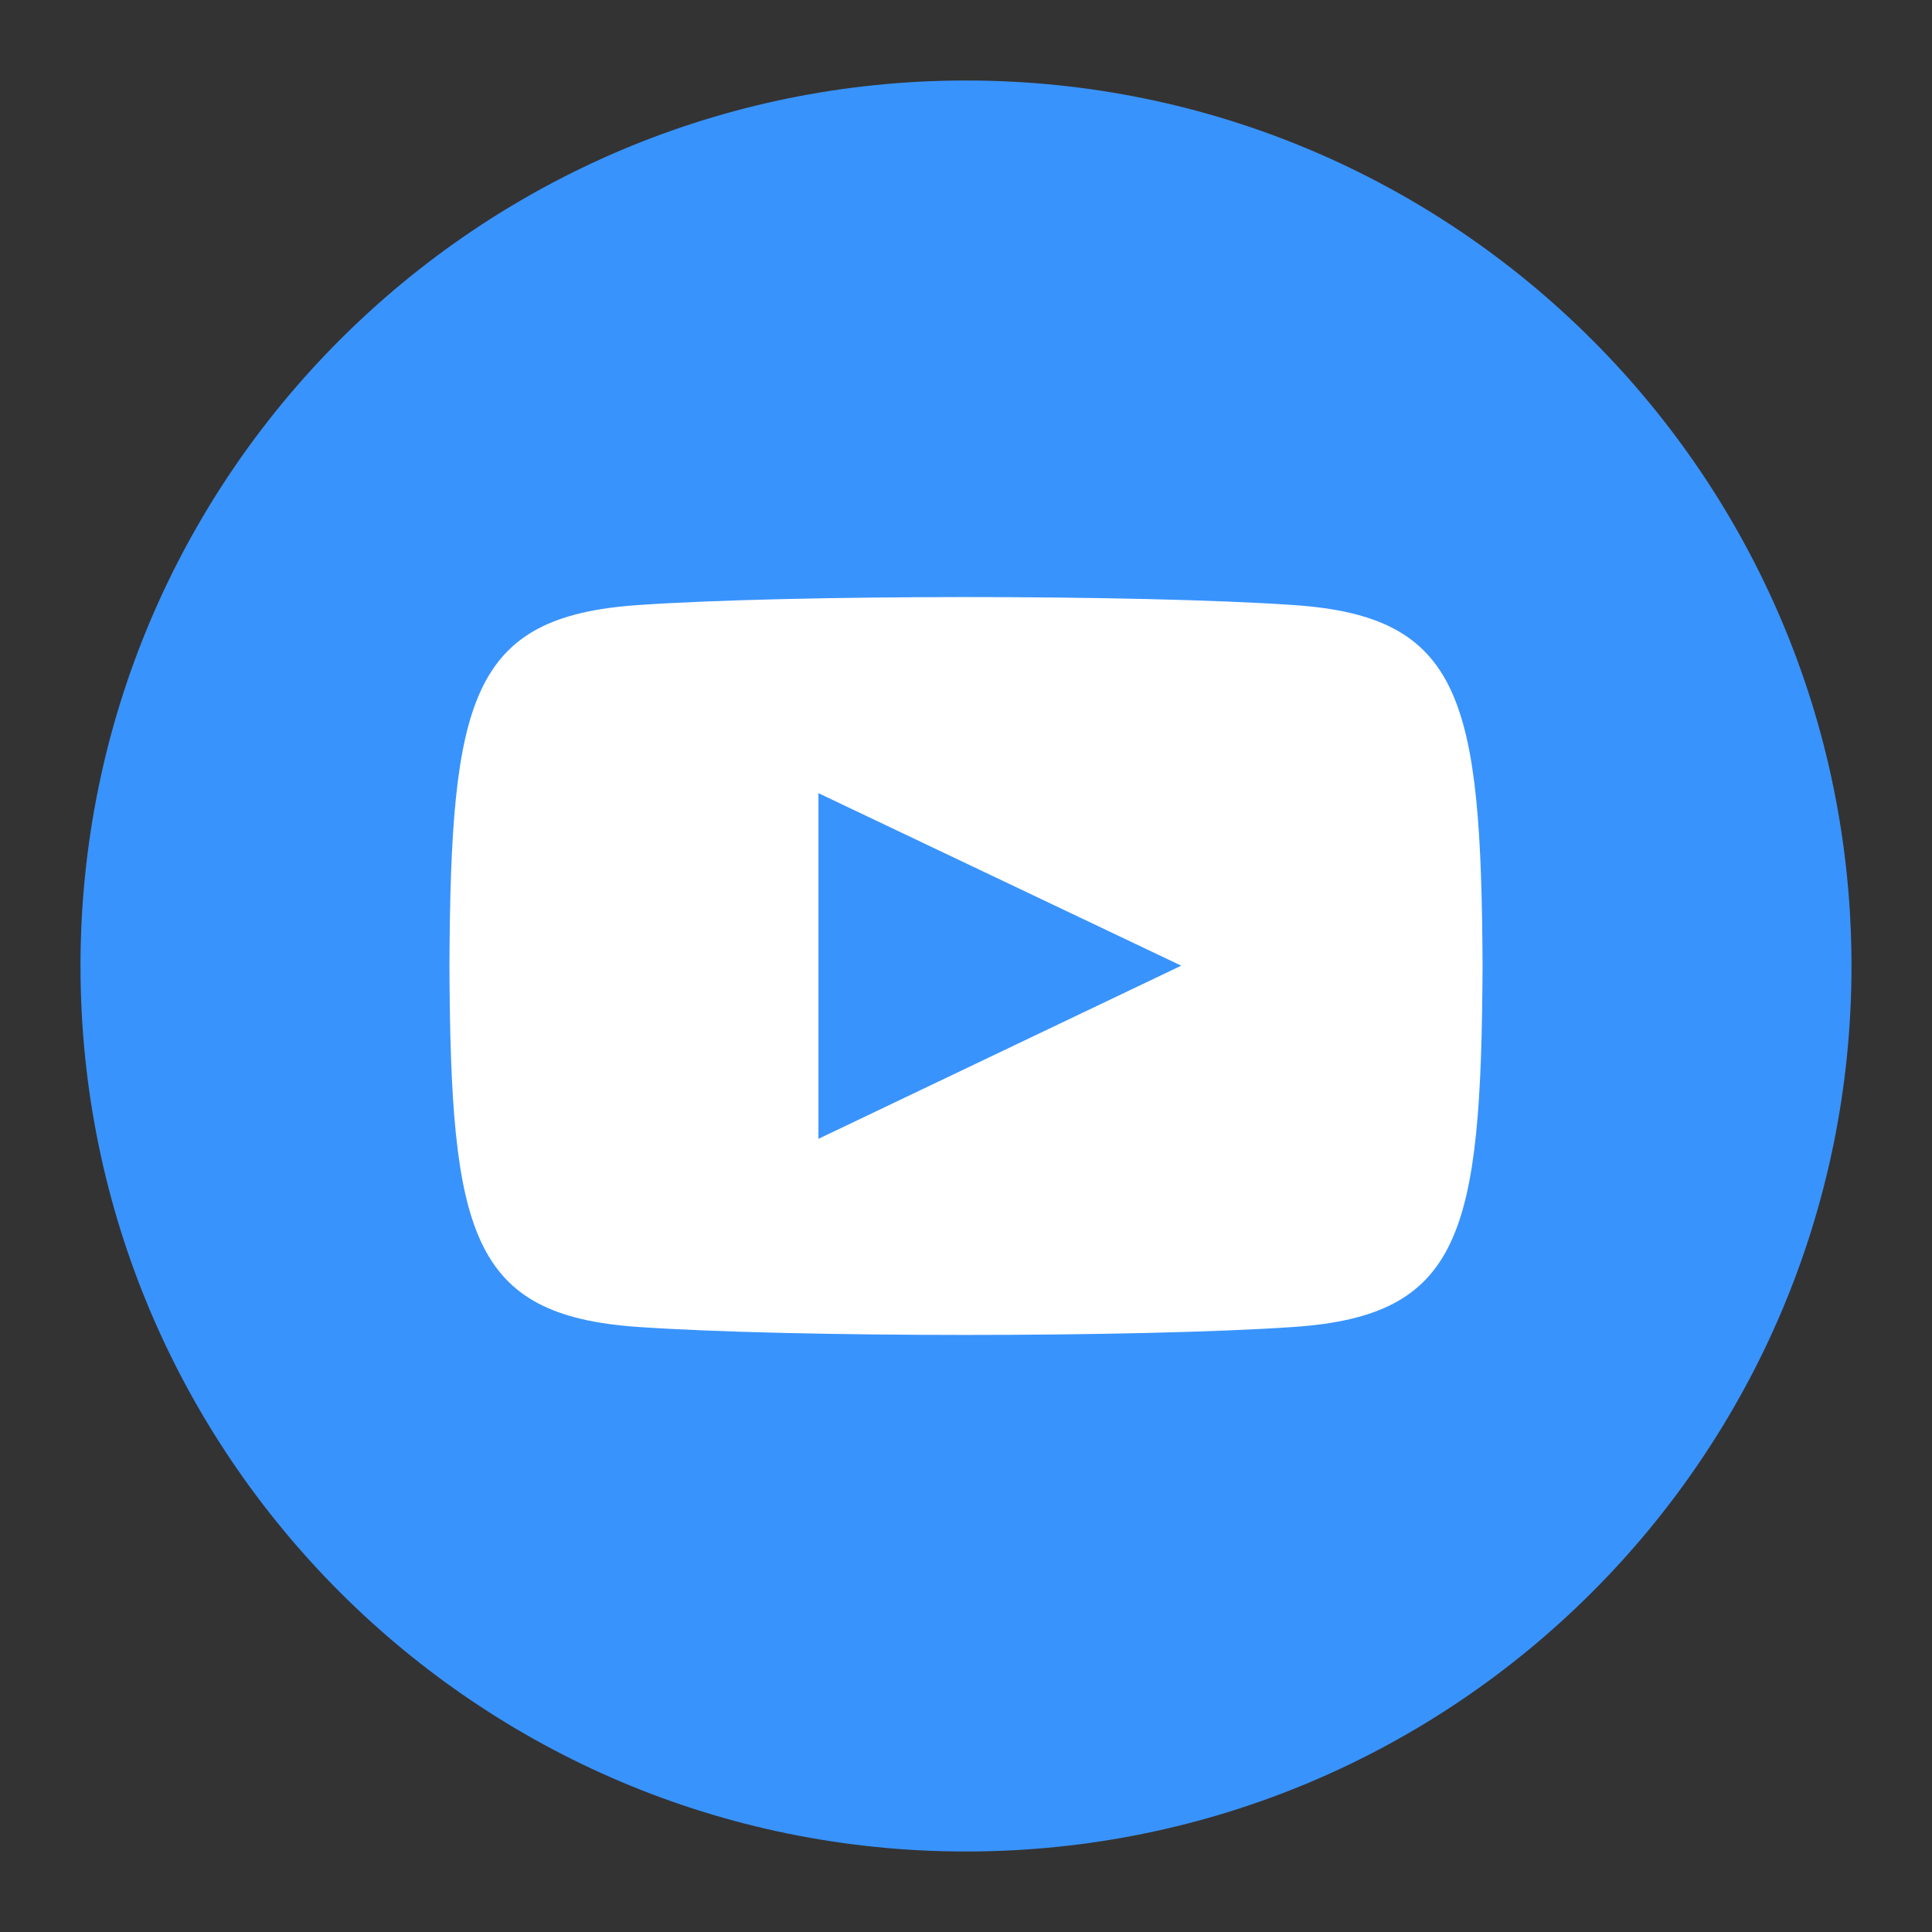 <svg width="24" height="24" viewBox="0 0 24 24" fill="none" xmlns="http://www.w3.org/2000/svg">
<rect x="0" y="0" width="24" height="24" fill="#333333" stroke="none"/>
<circle cx="12" cy="12" r="9" fill="white"/>
<path d="M12 1C5.925 1 1 5.925 1 12C1 18.075 5.925 23 12 23C18.075 23 23 18.075 23 12C23 5.925 18.075 1 12 1ZM16.071 16.484C14.144 16.616 9.852 16.616 7.928 16.484C5.842 16.341 5.599 15.32 5.583 12C5.599 8.673 5.845 7.659 7.928 7.516C9.852 7.384 14.145 7.384 16.071 7.516C18.158 7.659 18.4 8.68 18.417 12C18.4 15.327 18.155 16.341 16.071 16.484ZM10.167 9.853L14.674 11.996L10.167 14.147V9.853V9.853Z" fill="#3993FD"/>
</svg>
